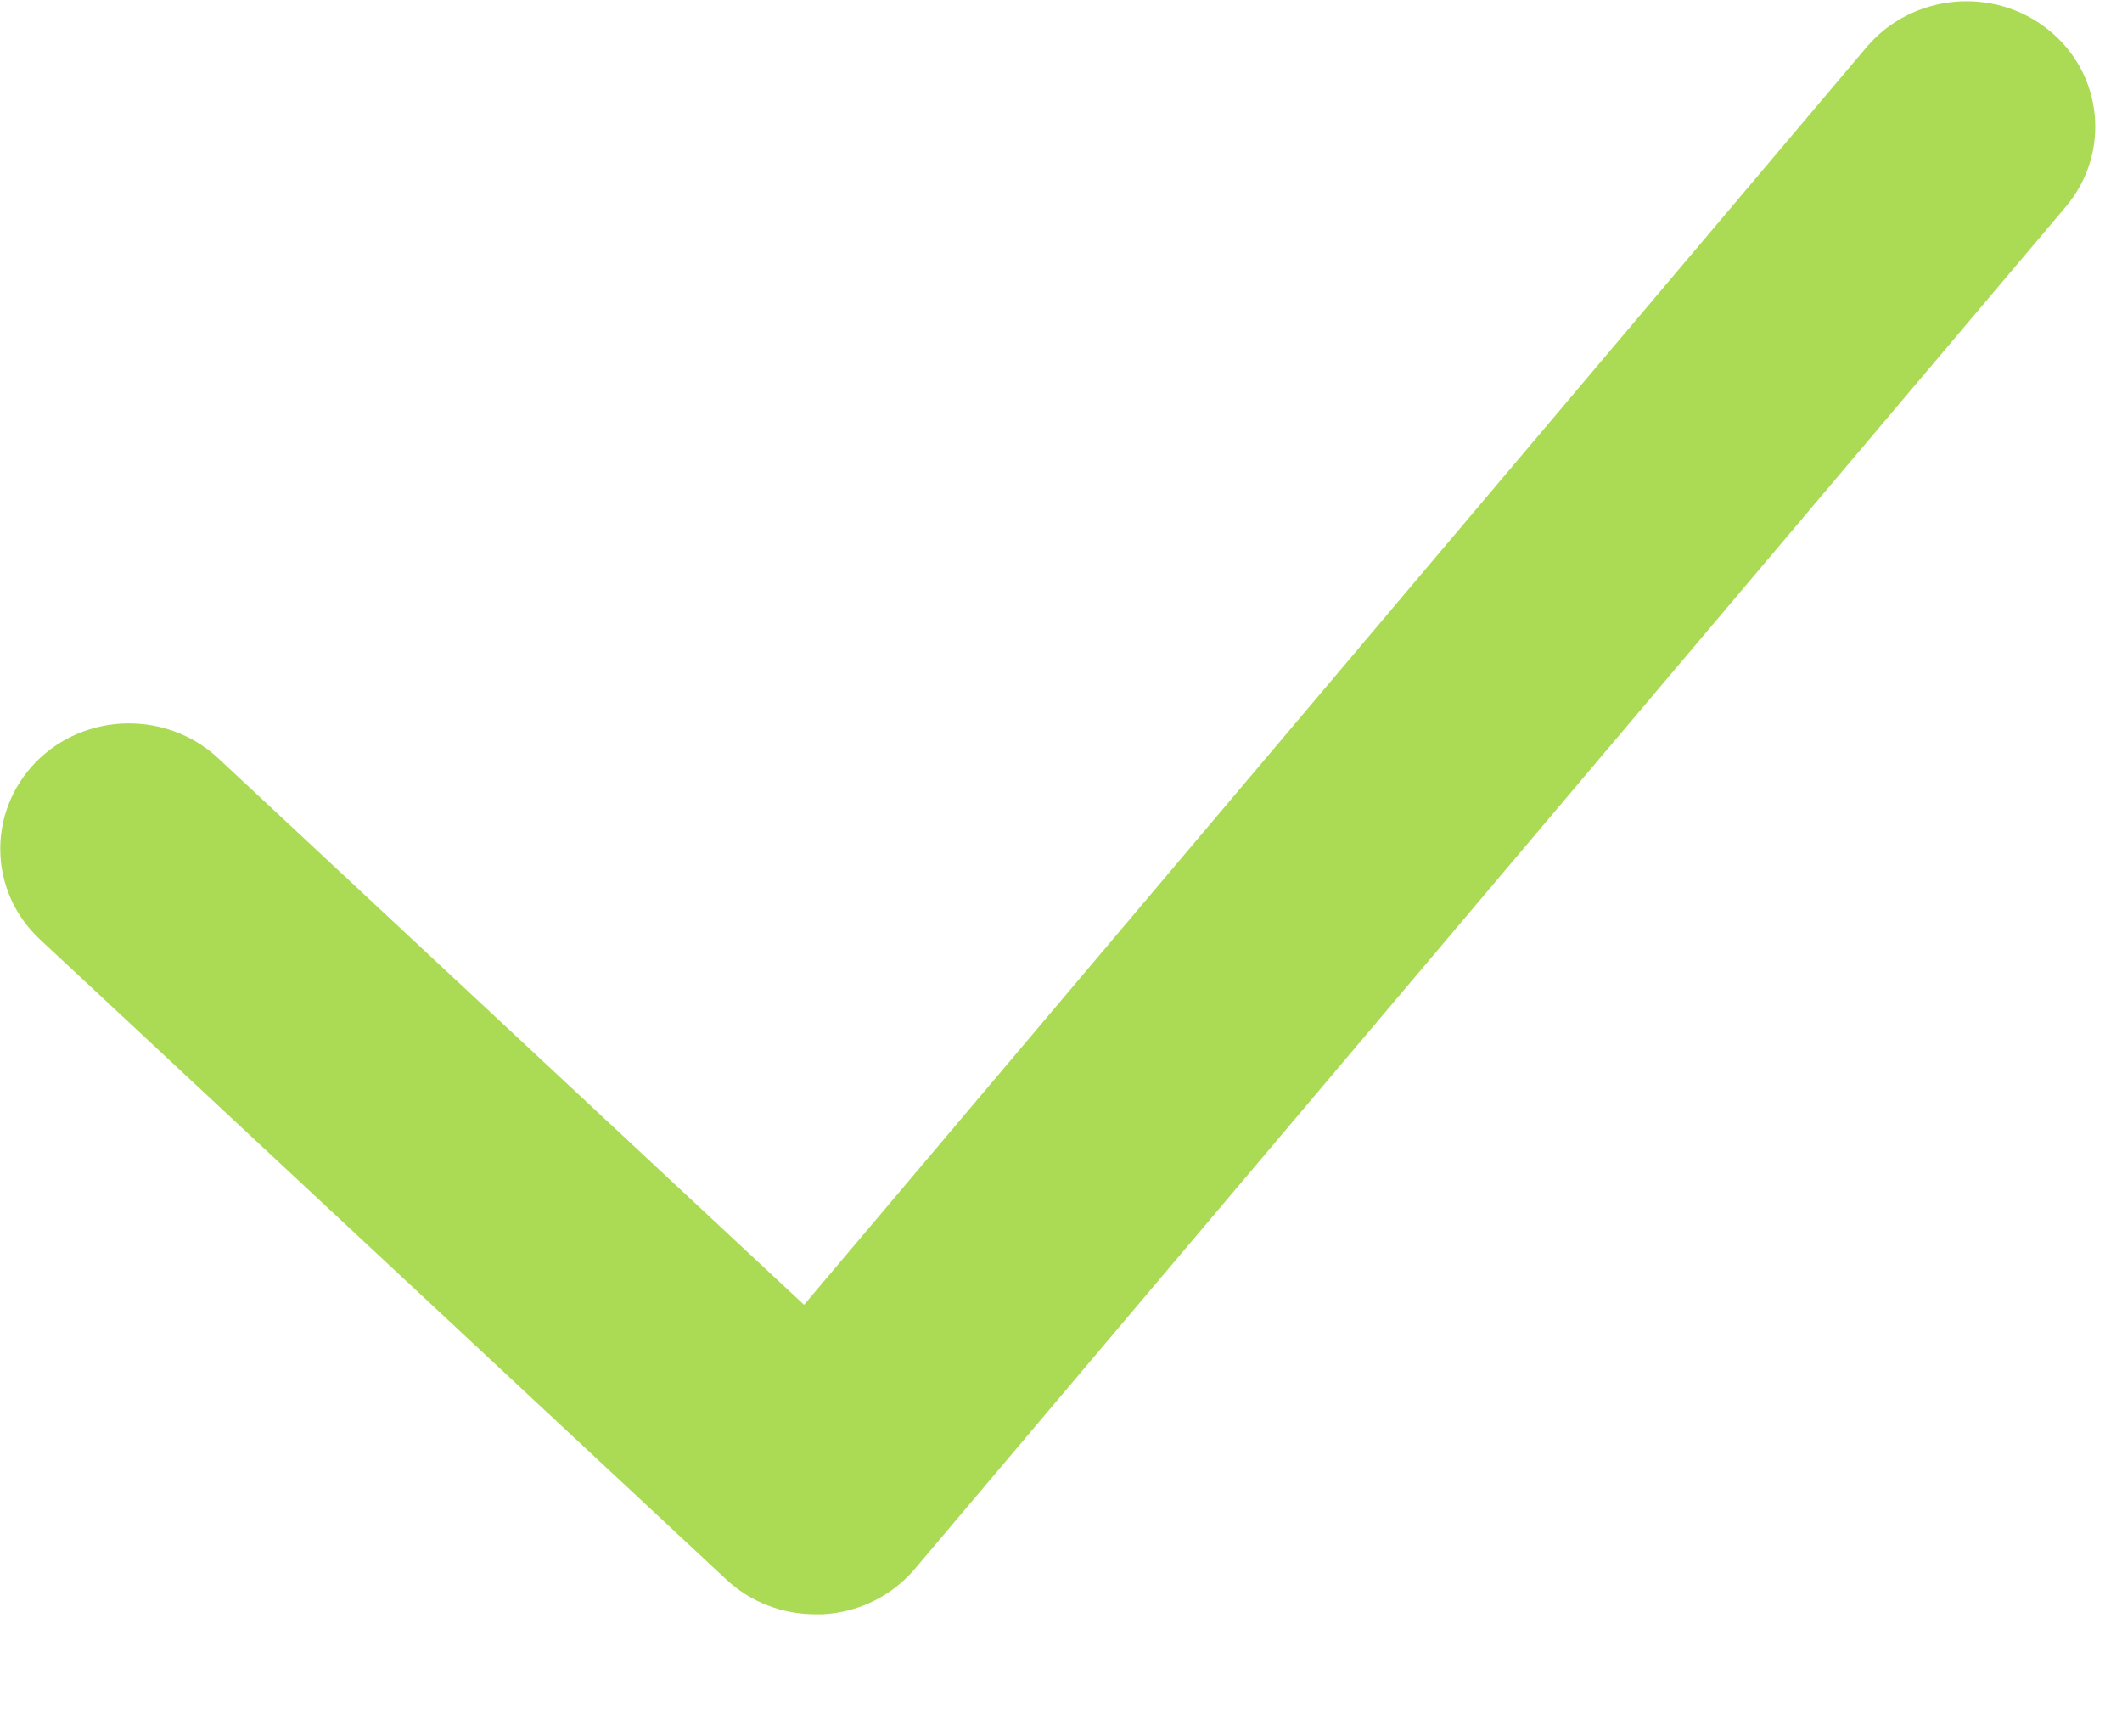 <?xml version="1.0" encoding="UTF-8"?>
<svg width="11px" height="9px" viewBox="0 0 11 9" version="1.1" xmlns="http://www.w3.org/2000/svg" xmlns:xlink="http://www.w3.org/1999/xlink">
    <!-- Generator: Sketch 48.2 (47327) - http://www.bohemiancoding.com/sketch -->
    <title>02_02.decimal_selected_tick</title>
    <desc>Created with Sketch.</desc>
    <defs></defs>
    <g id="02_02.交易(黑-已登录-K线图-鼠标悬停与点击下拉)" stroke="none" stroke-width="1" fill="none" fill-rule="evenodd" transform="translate(-1472, -211)">
        <g id="Group-63" transform="translate(1280, 158)" fill="#ABDB55" fill-rule="nonzero">
            <g id="Group-59" transform="translate(177, 40)">
                <g id="勾选" transform="translate(15, 13)">
                    <path d="M4.226,8.367 C4.054,8.367 3.889,8.303 3.764,8.186 L0.207,4.869 C-0.059,4.621 -0.068,4.21 0.186,3.95 C0.441,3.69 0.865,3.682 1.131,3.93 L4.168,6.763 L9.677,0.243 C9.912,-0.033 10.333,-0.074 10.618,0.154 C10.903,0.382 10.943,0.792 10.71,1.07 L4.743,8.131 C4.625,8.271 4.452,8.357 4.267,8.367 L4.226,8.367 Z" id="02_02.decimal_selected_tick"></path>
                </g>
            </g>
        </g>
    </g>
</svg>